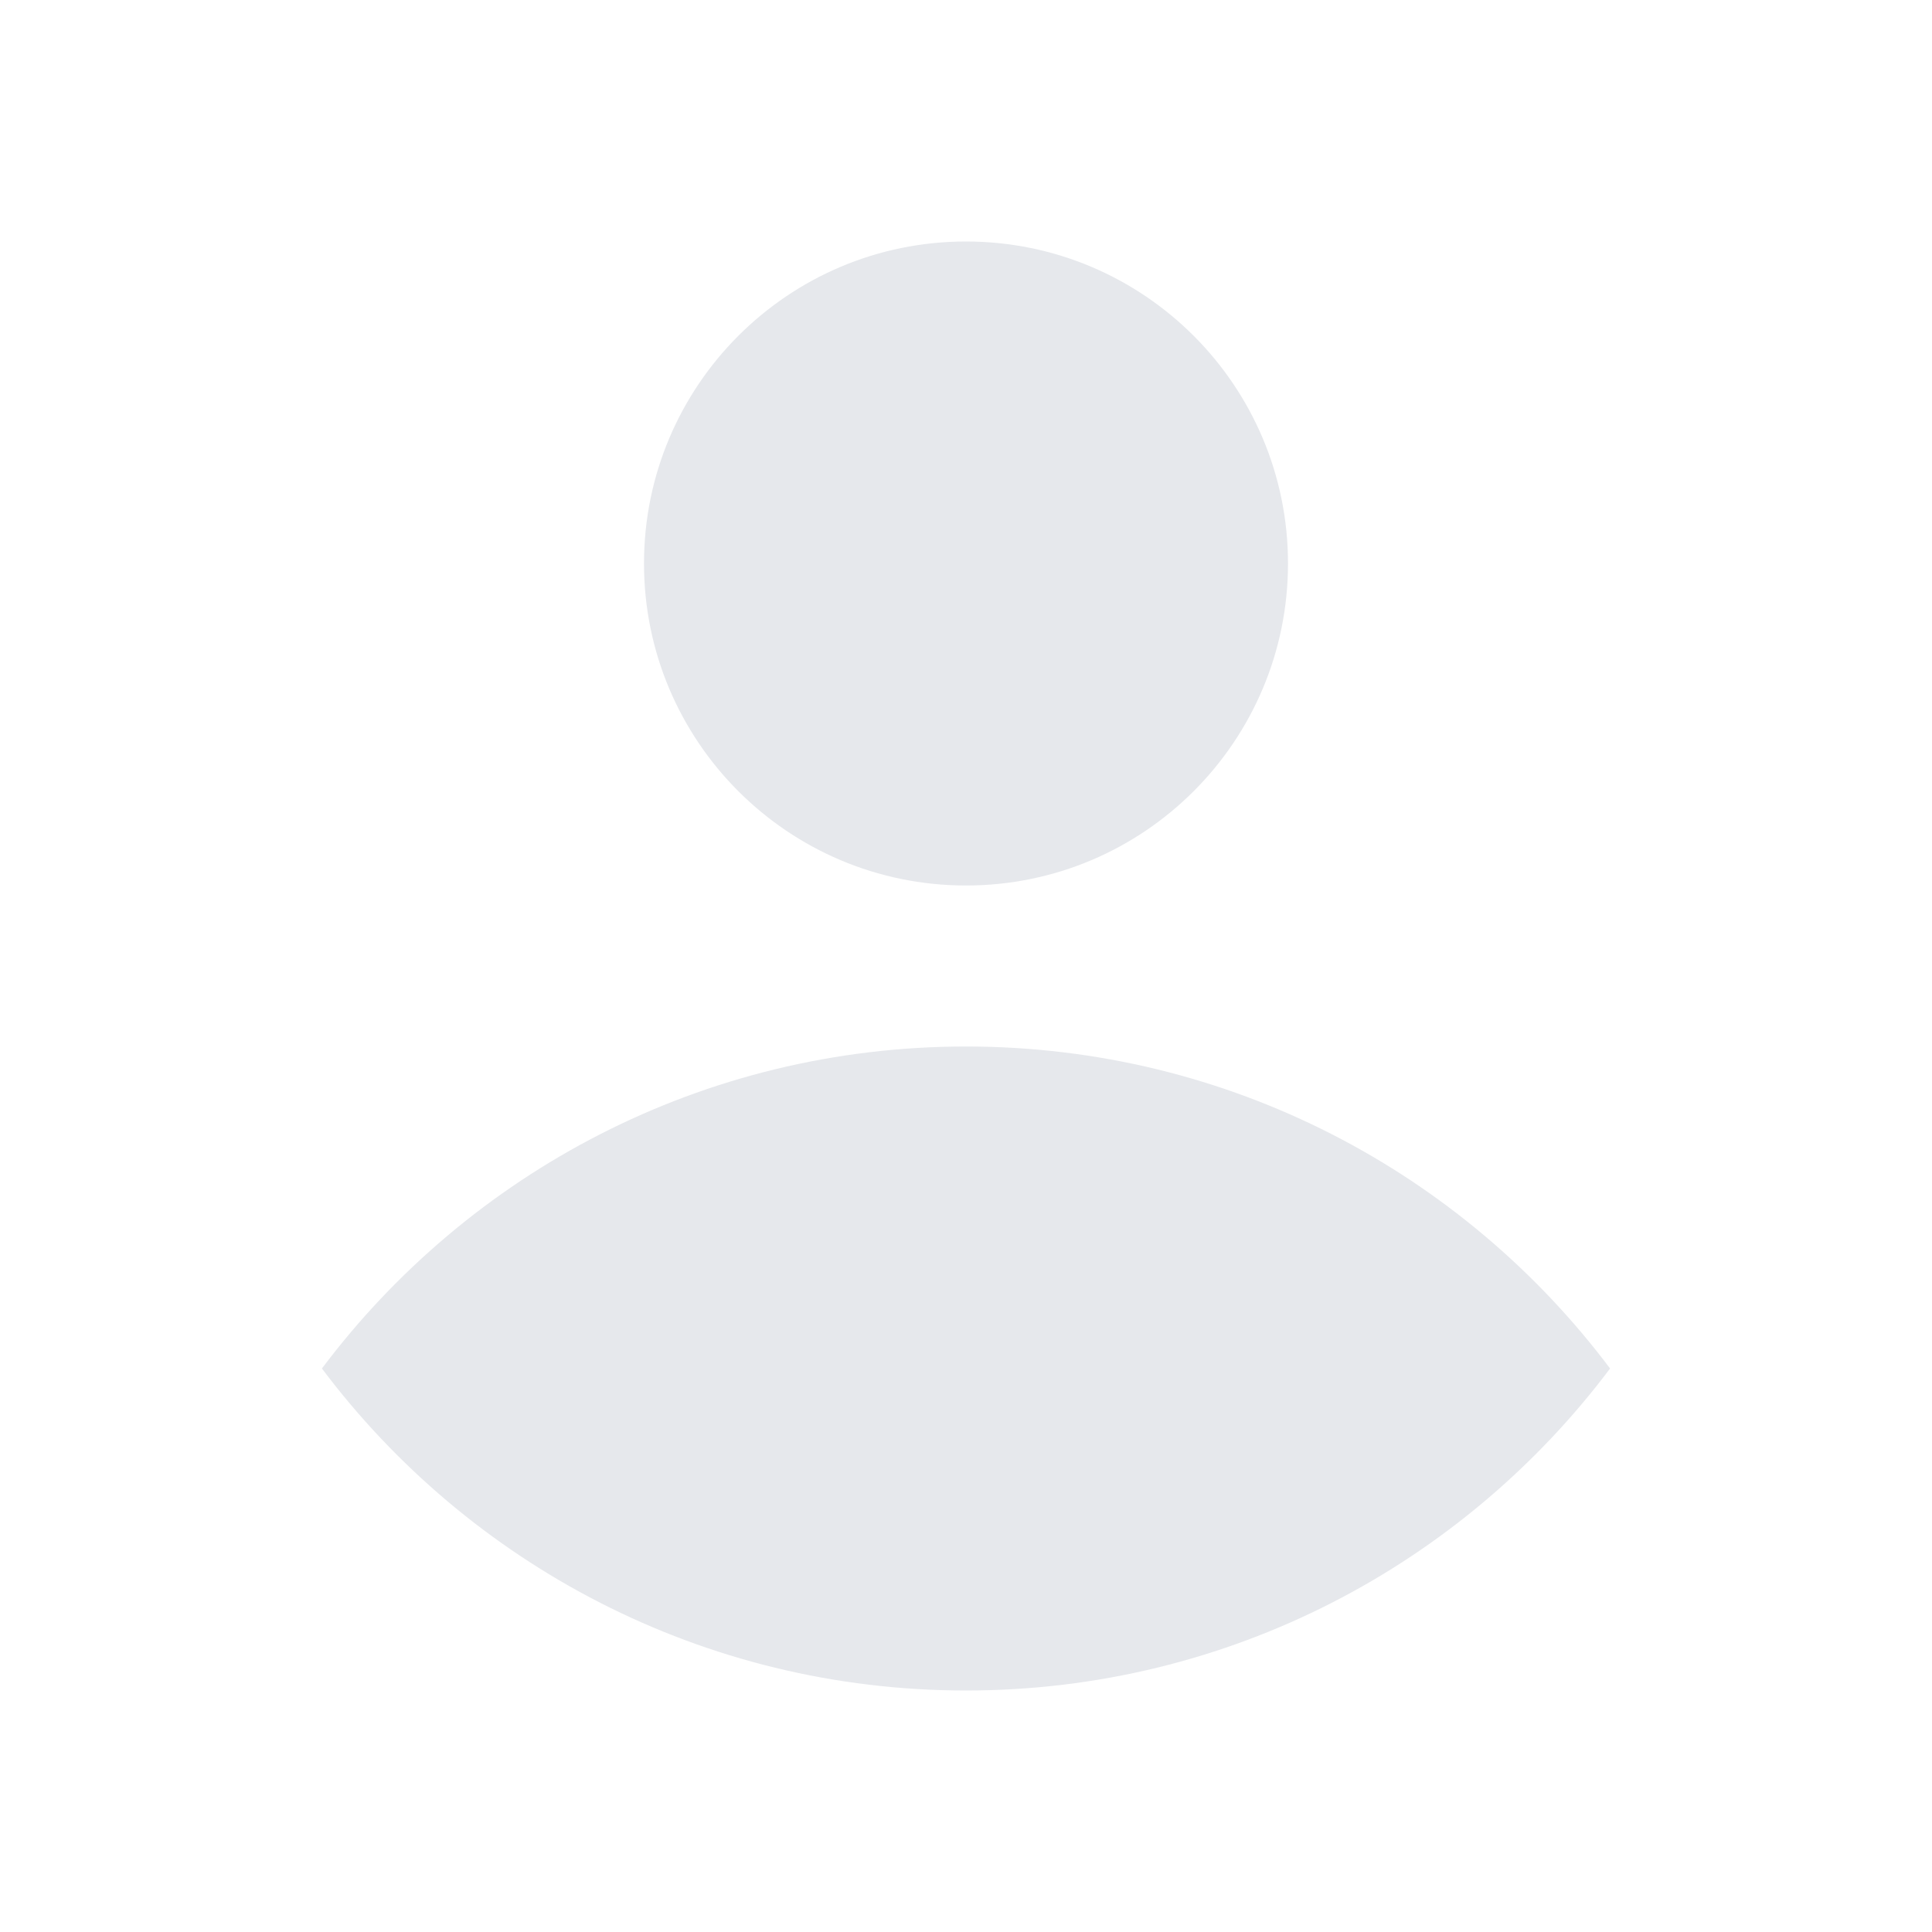 <svg width="24" height="24" viewBox="0 0 24 24" fill="none" xmlns="http://www.w3.org/2000/svg">
<path d="M12 11C14.209 11 16 9.209 16 7C16 4.791 14.209 3 12 3C9.791 3 8 4.791 8 7C8 9.209 9.791 11 12 11Z" fill="#E6E8EC"/>
<path d="M12 13C8.728 13 5.824 14.571 3.999 17C5.824 19.429 8.728 21 12 21C15.272 21 18.176 19.429 20.001 17C18.176 14.571 15.272 13 12 13Z" fill="#E6E8EC"/>
</svg>
